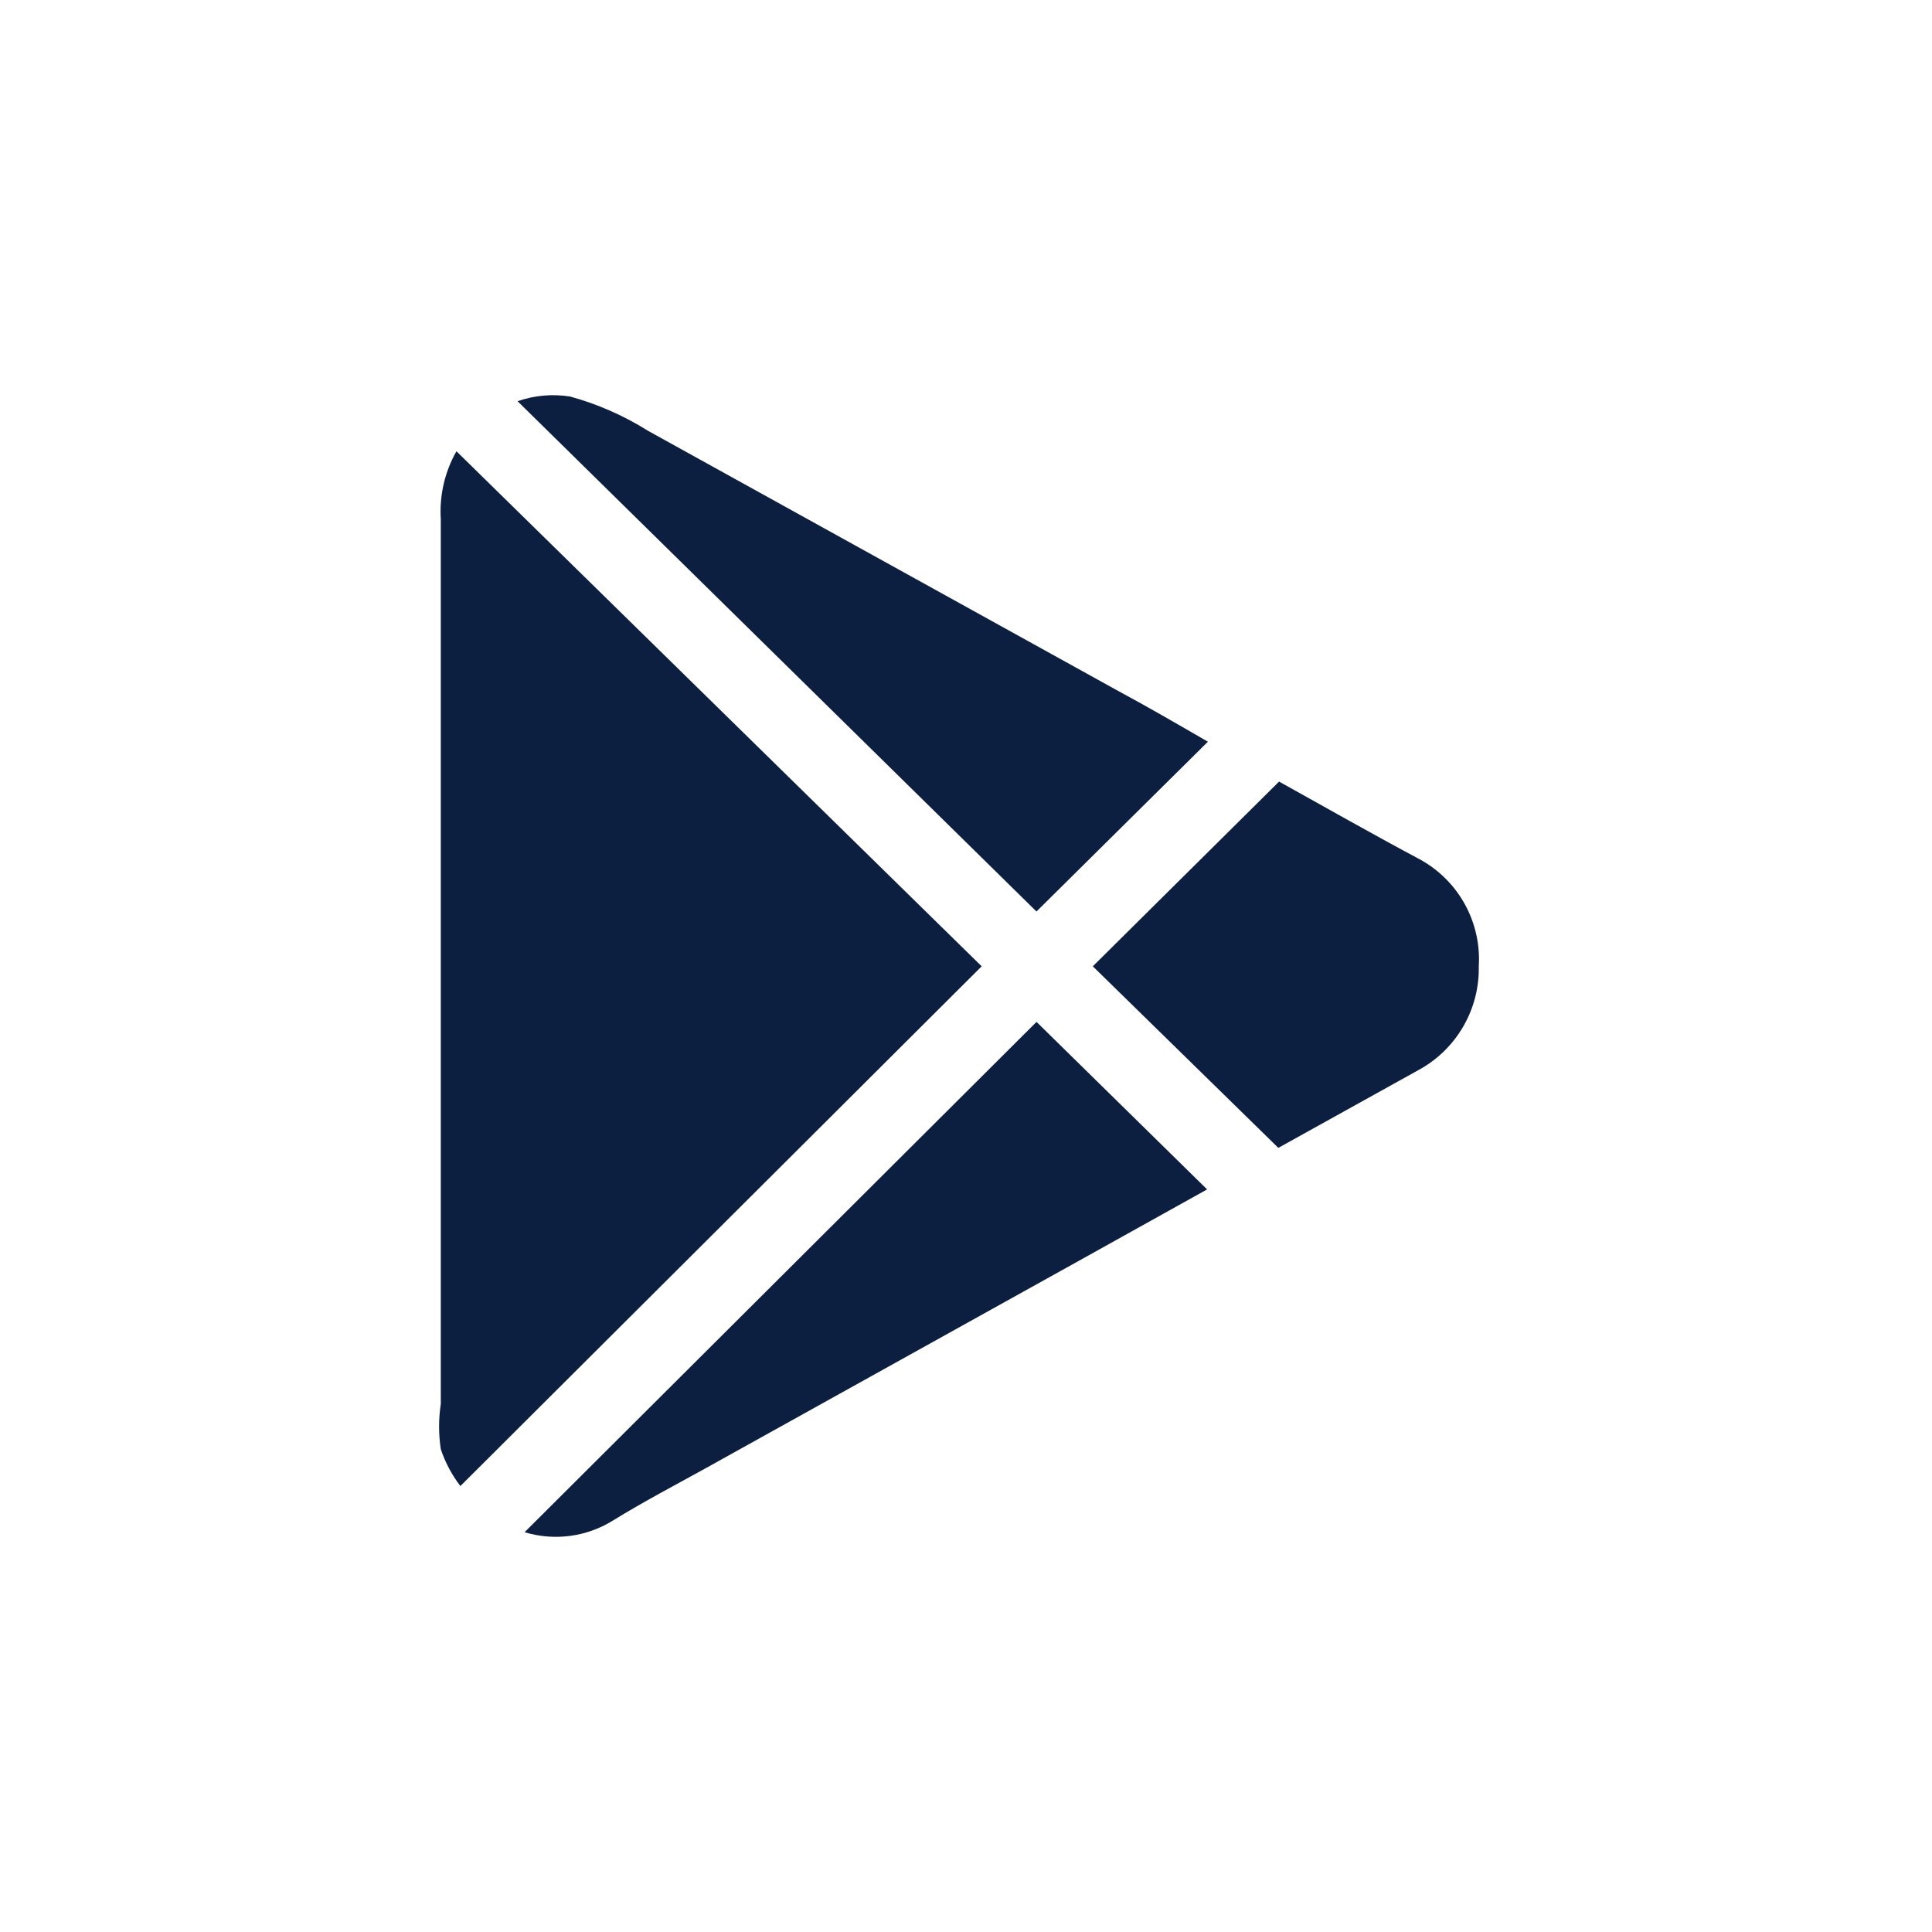 <svg xmlns="http://www.w3.org/2000/svg" width="44" height="44" viewBox="0 0 44 44" fill="none" class="injected-svg footer-primary--contact-img" data-src="/6f65361866bd70601dc7.svg">
<path d="M10.396 10.278L22.357 22.007L10.485 33.844C10.291 33.591 10.14 33.307 10.039 33.005C9.987 32.663 9.987 32.314 10.039 31.972V11.828C10.004 11.288 10.128 10.747 10.395 10.278M27.509 16.892L23.605 20.759L11.787 9.137C12.17 9.004 12.58 8.967 12.981 9.03C13.611 9.202 14.212 9.468 14.763 9.814L25.459 15.732C26.154 16.106 26.831 16.499 27.509 16.892ZM23.606 23.273L27.491 27.088L24.675 28.656L16.082 33.432C15.371 33.825 14.656 34.2 13.961 34.628C13.664 34.813 13.33 34.933 12.983 34.979C12.635 35.025 12.282 34.996 11.947 34.895L23.606 23.273ZM33.678 22.007C33.688 22.485 33.567 22.957 33.328 23.372C33.089 23.787 32.742 24.129 32.323 24.36L29.113 26.142L24.888 22.007L29.13 17.8C30.218 18.406 31.288 19.013 32.357 19.583C32.783 19.822 33.133 20.175 33.367 20.604C33.6 21.033 33.709 21.52 33.678 22.007Z" fill="#0D1F40"></path>
</svg>
